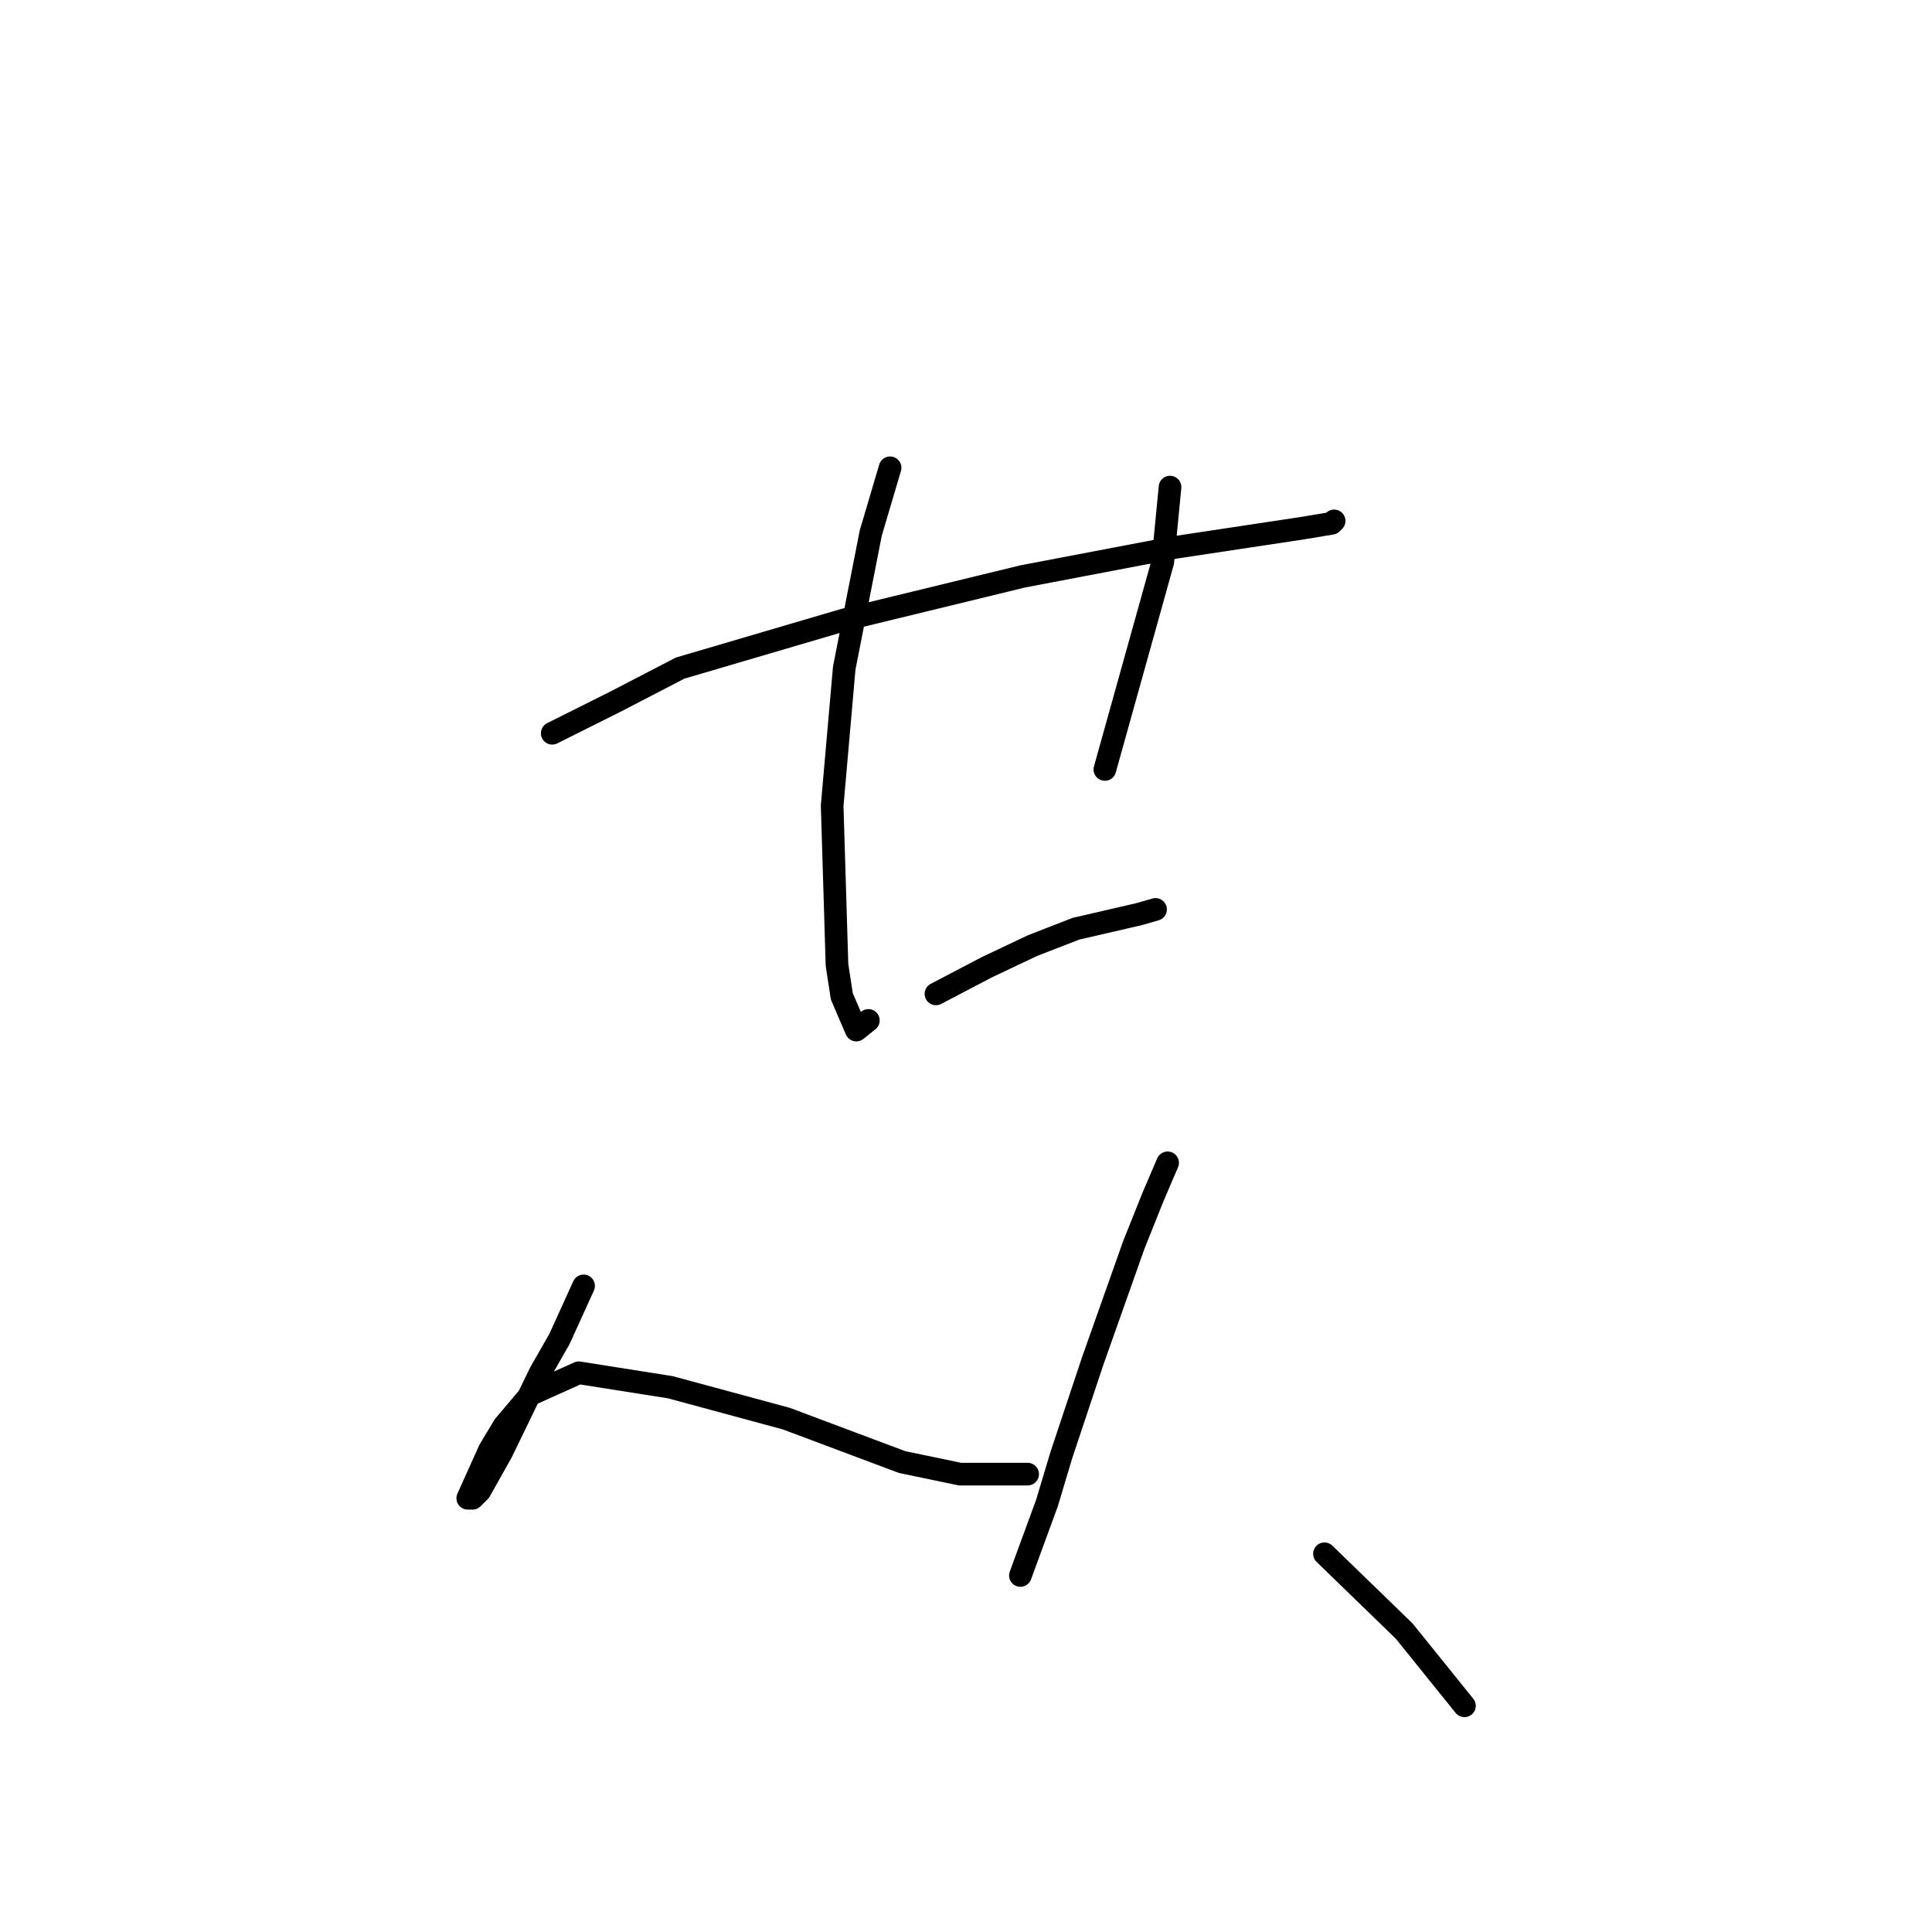<?xml version="1.0" standalone="no"?>
    <svg width="256" height="256" xmlns="http://www.w3.org/2000/svg" version="1.1">
    <polyline stroke="black" stroke-width="3" stroke-linecap="round" fill="transparent" stroke-linejoin="round" points="73.173 97.16 81.487 93.003 90.121 88.526 111.865 82.131 135.528 76.375 155.674 72.537 172.622 69.979 176.459 69.34 176.779 69.02 176.779 69.02 " />
        <polyline stroke="black" stroke-width="3" stroke-linecap="round" fill="transparent" stroke-linejoin="round" points="117.941 61.985 115.383 70.619 111.865 88.526 110.266 106.753 110.906 127.858 111.545 132.015 113.464 136.492 115.063 135.213 115.063 135.213 " />
        <polyline stroke="black" stroke-width="3" stroke-linecap="round" fill="transparent" stroke-linejoin="round" points="155.035 64.543 154.075 74.456 146.401 101.957 146.401 101.957 " />
        <polyline stroke="black" stroke-width="3" stroke-linecap="round" fill="transparent" stroke-linejoin="round" points="124.017 131.696 130.732 128.178 136.807 125.3 142.563 123.062 150.878 121.143 153.116 120.503 153.116 120.503 " />
        <polyline stroke="black" stroke-width="3" stroke-linecap="round" fill="transparent" stroke-linejoin="round" points="77.33 170.388 74.132 177.423 71.574 181.9 66.457 192.452 63.579 197.569 62.62 198.528 61.981 198.528 64.858 192.133 66.777 188.935 70.295 184.778 76.69 181.9 88.841 183.819 104.191 187.976 119.54 193.732 127.214 195.33 136.168 195.33 136.168 195.33 " />
        <polyline stroke="black" stroke-width="3" stroke-linecap="round" fill="transparent" stroke-linejoin="round" points="154.715 154.08 152.796 158.556 150.238 164.952 144.802 180.301 140.645 192.772 138.726 199.168 135.209 208.761 135.209 208.761 " />
        <polyline stroke="black" stroke-width="3" stroke-linecap="round" fill="transparent" stroke-linejoin="round" points="175.5 205.883 186.053 216.116 194.047 226.029 194.047 226.029 " />
        </svg>